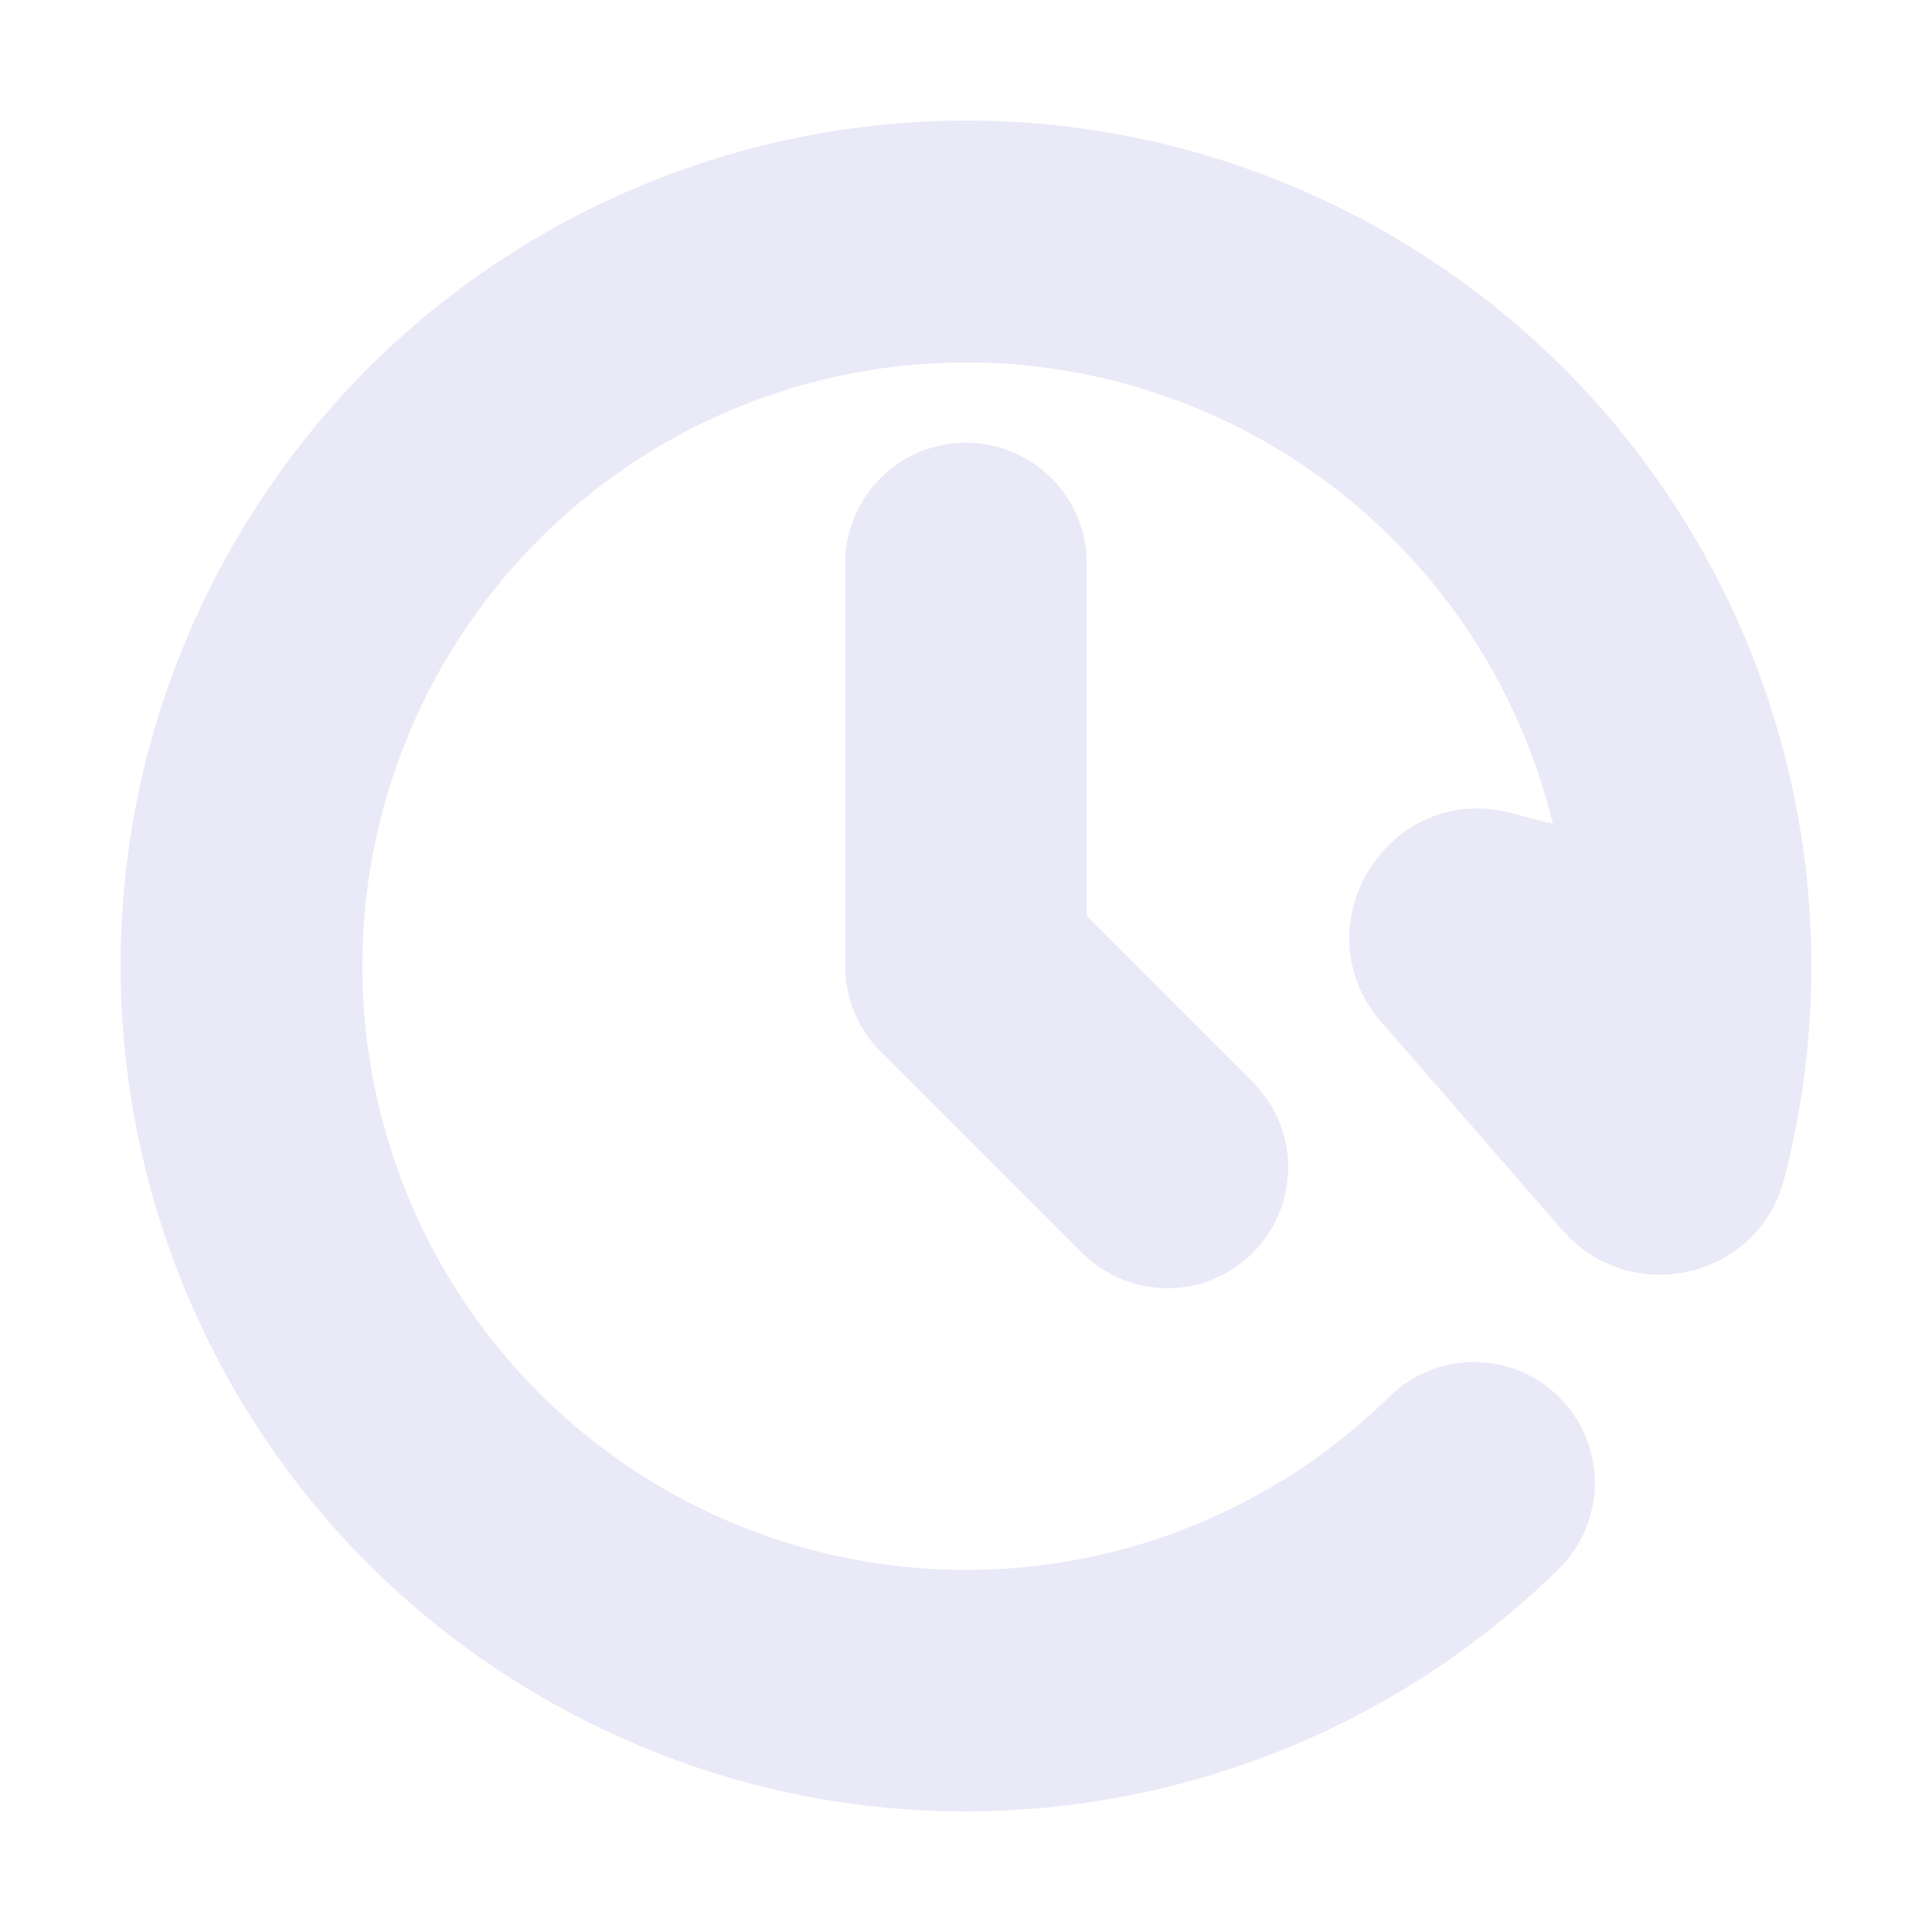 <svg width="64" height="64" viewBox="0 0 24 24" xmlns="http://www.w3.org/2000/svg">
    <g fill="none">
        <path d="M24 0v24H0V0h24ZM12.593 23.258l-.011.002l-.071.035l-.02.004l-.014-.004l-.071-.035c-.01-.004-.019-.001-.024.005l-.004.01l-.017.428l.005.02l.01.013l.104.074l.015.004l.012-.004l.104-.074l.012-.016l.004-.017l-.017-.427c-.002-.01-.009-.017-.017-.018Zm.265-.113l-.013.002l-.185.093l-.01.01l-.003.011l.018.43l.005.012l.008.007l.201.093c.012.004.023 0 .029-.008l.004-.014l-.034-.614c-.003-.012-.01-.02-.02-.022Zm-.715.002a.023.023 0 0 0-.027.006l-.006.014l-.034.614c0 .012.007.02.017.024l.015-.002l.201-.093l.01-.008l.004-.011l.017-.43l-.003-.012l-.01-.01l-.184-.092Z"/>
        <path fill="#e9e9f8" d="M2.907 6.75c2.9-5.022 9.321-6.743 14.343-3.843a10.502 10.502 0 0 1 4.915 11.732c-.318 1.225-1.81 1.57-2.658.746l-.095-.1l-2.251-2.587c-1.003-1.152.024-2.89 1.478-2.628l.133.03l.518.134a7.5 7.5 0 1 0-2.031 7.117a1.5 1.5 0 1 1 2.104 2.139c-3.281 3.228-8.43 4.018-12.613 1.603c-5.022-2.9-6.743-9.32-3.843-14.343ZM12 5.5a1.5 1.5 0 0 1 1.493 1.355L13.5 7v4.379l2.06 2.06a1.5 1.5 0 0 1-2.007 2.225l-.114-.103l-2.5-2.5a1.5 1.5 0 0 1-.432-.913L10.5 12V7A1.5 1.5 0 0 1 12 5.5Z"/>
    </g>
</svg>
